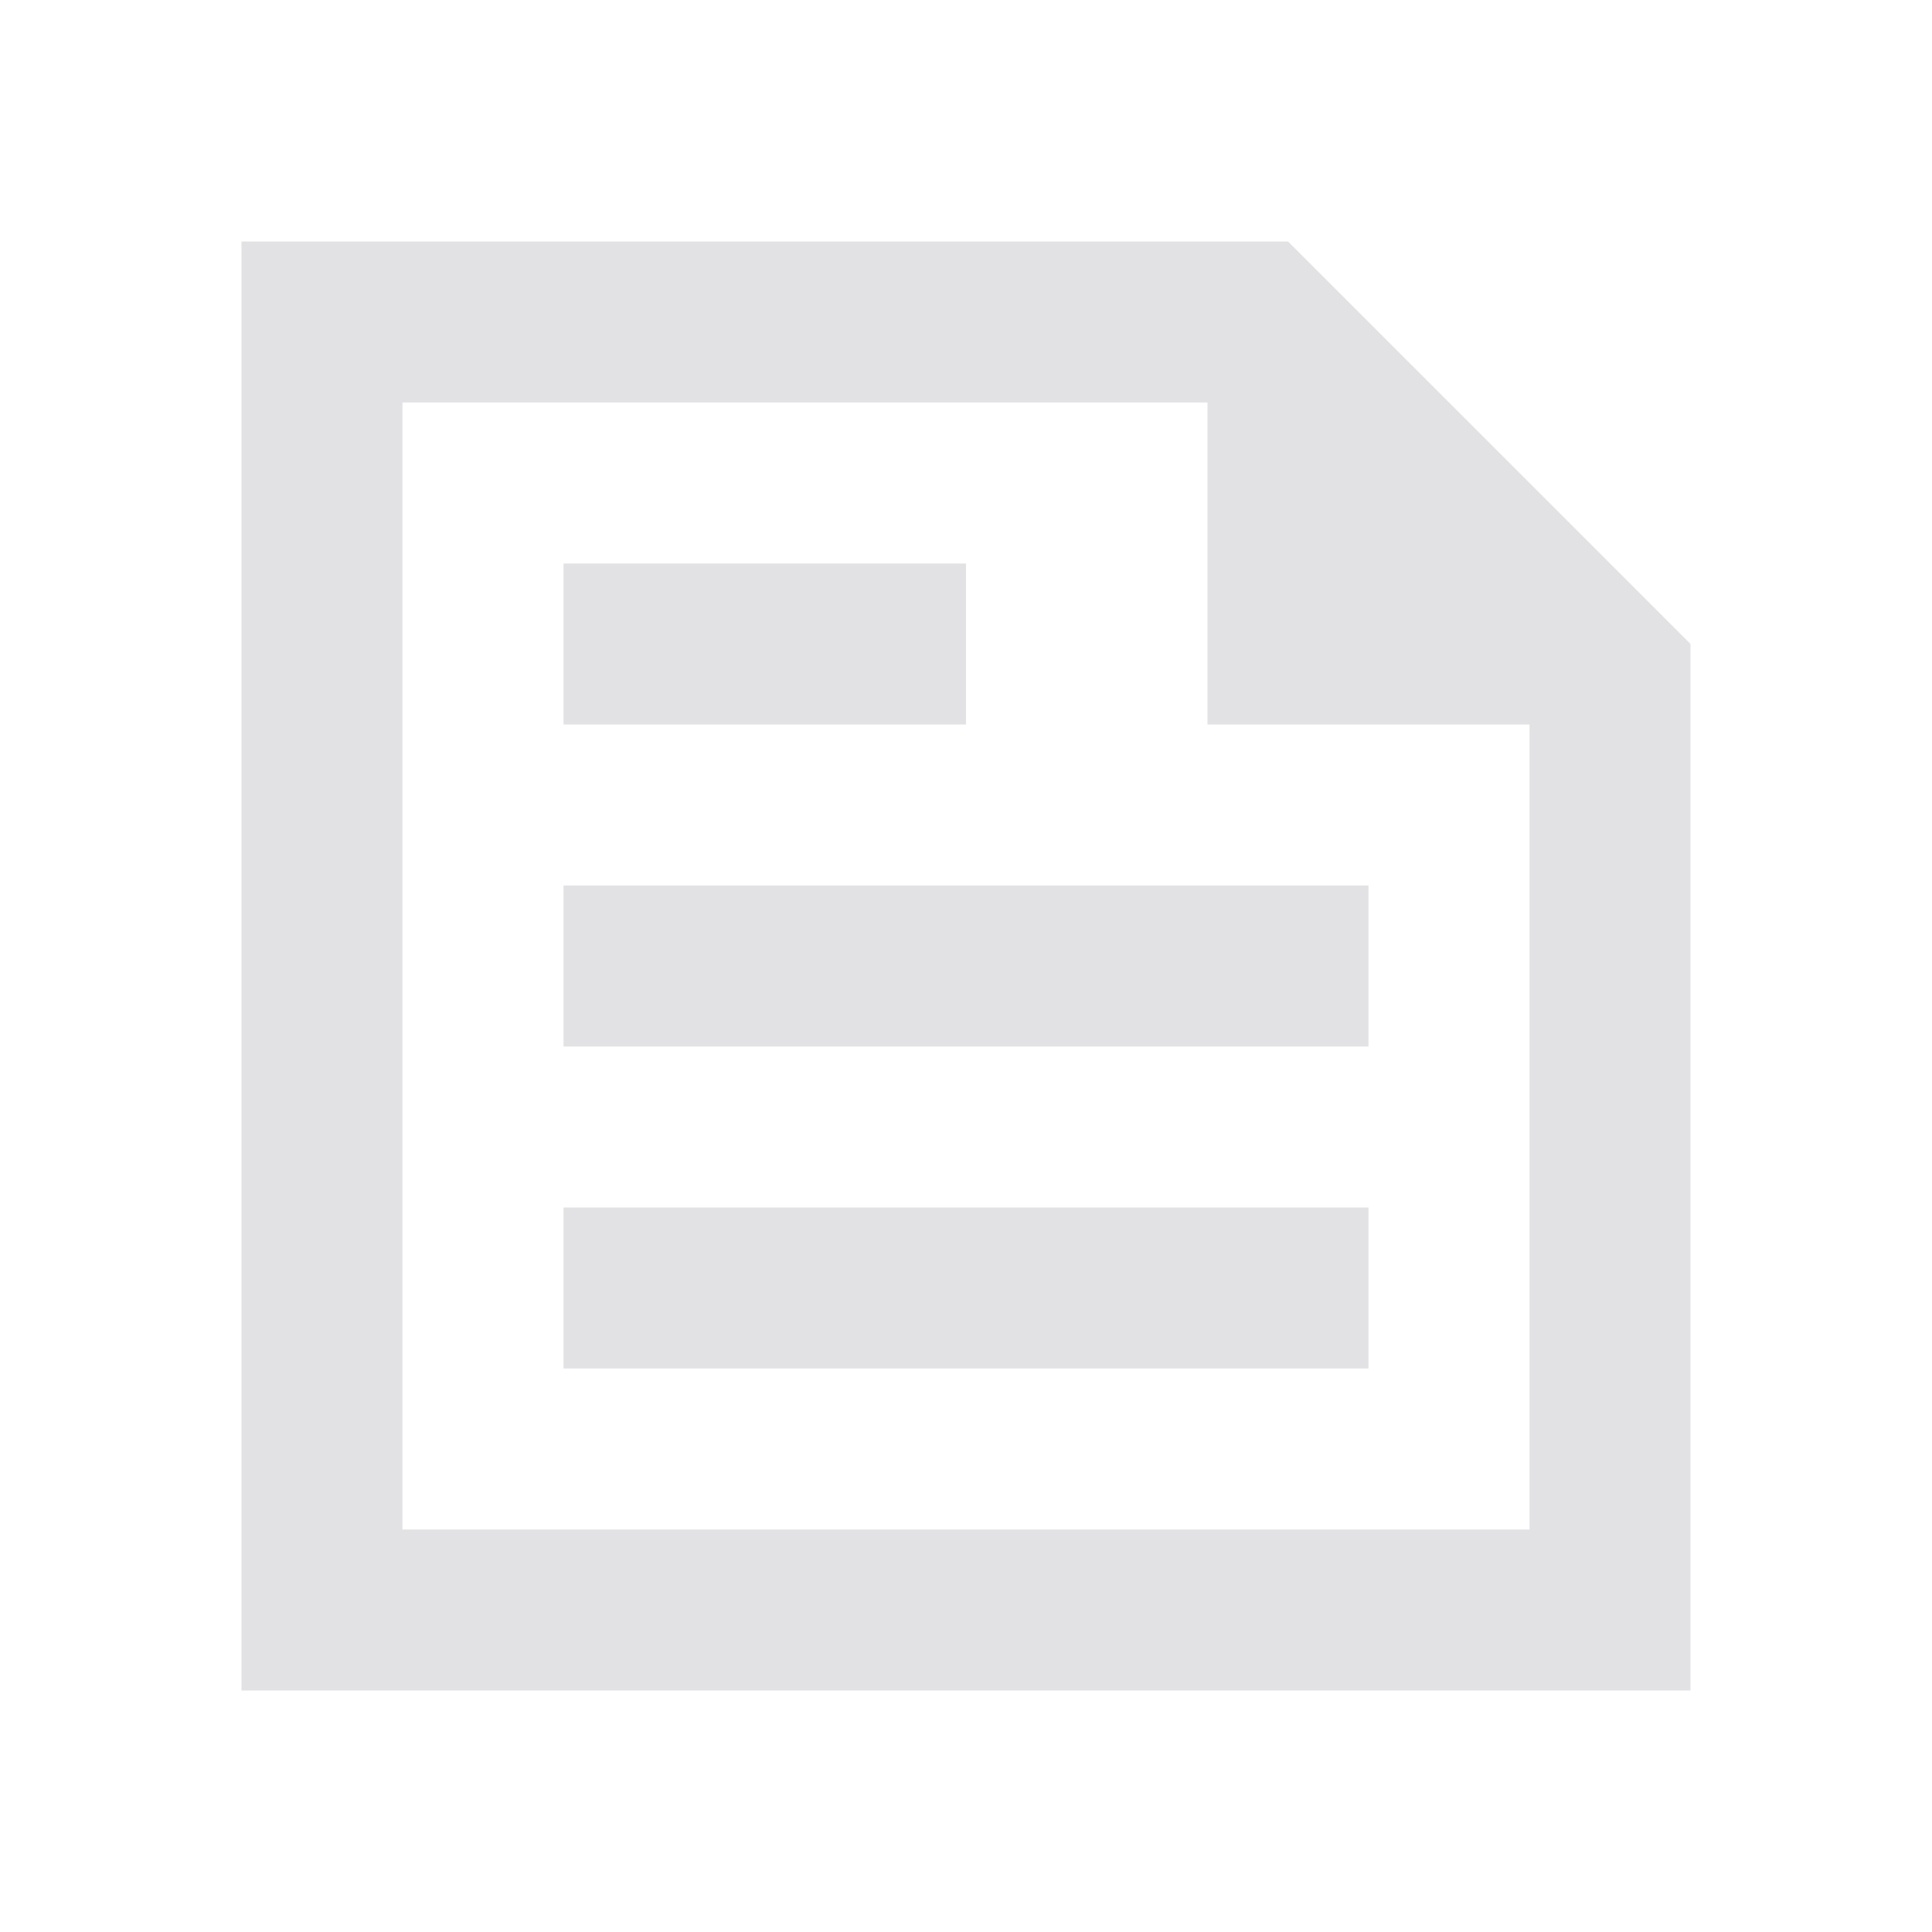 <svg viewBox="0 0 16 16" xmlns="http://www.w3.org/2000/svg">
  <defs>
    <style type="text/css" id="current-color-scheme">
      .ColorScheme-Text {
        color: #e2e2e5;
      }
    </style>
  </defs>
  <path
    d="M 2,14 V 2 h 8.667 L 14,5.333 V 14 Z M 3.333,12.667 H 12.667 V 6 H 10 V 3.333 H 3.333 Z M 4.667,11.333 H 11.333 V 10 H 4.667 Z M 4.667,6 H 8 V 4.667 H 4.667 Z m 0,2.667 H 11.333 V 7.333 H 4.667 Z M 3.333,3.333 V 6 3.333 12.667 Z"
    class="ColorScheme-Text" fill="currentColor" />
</svg>